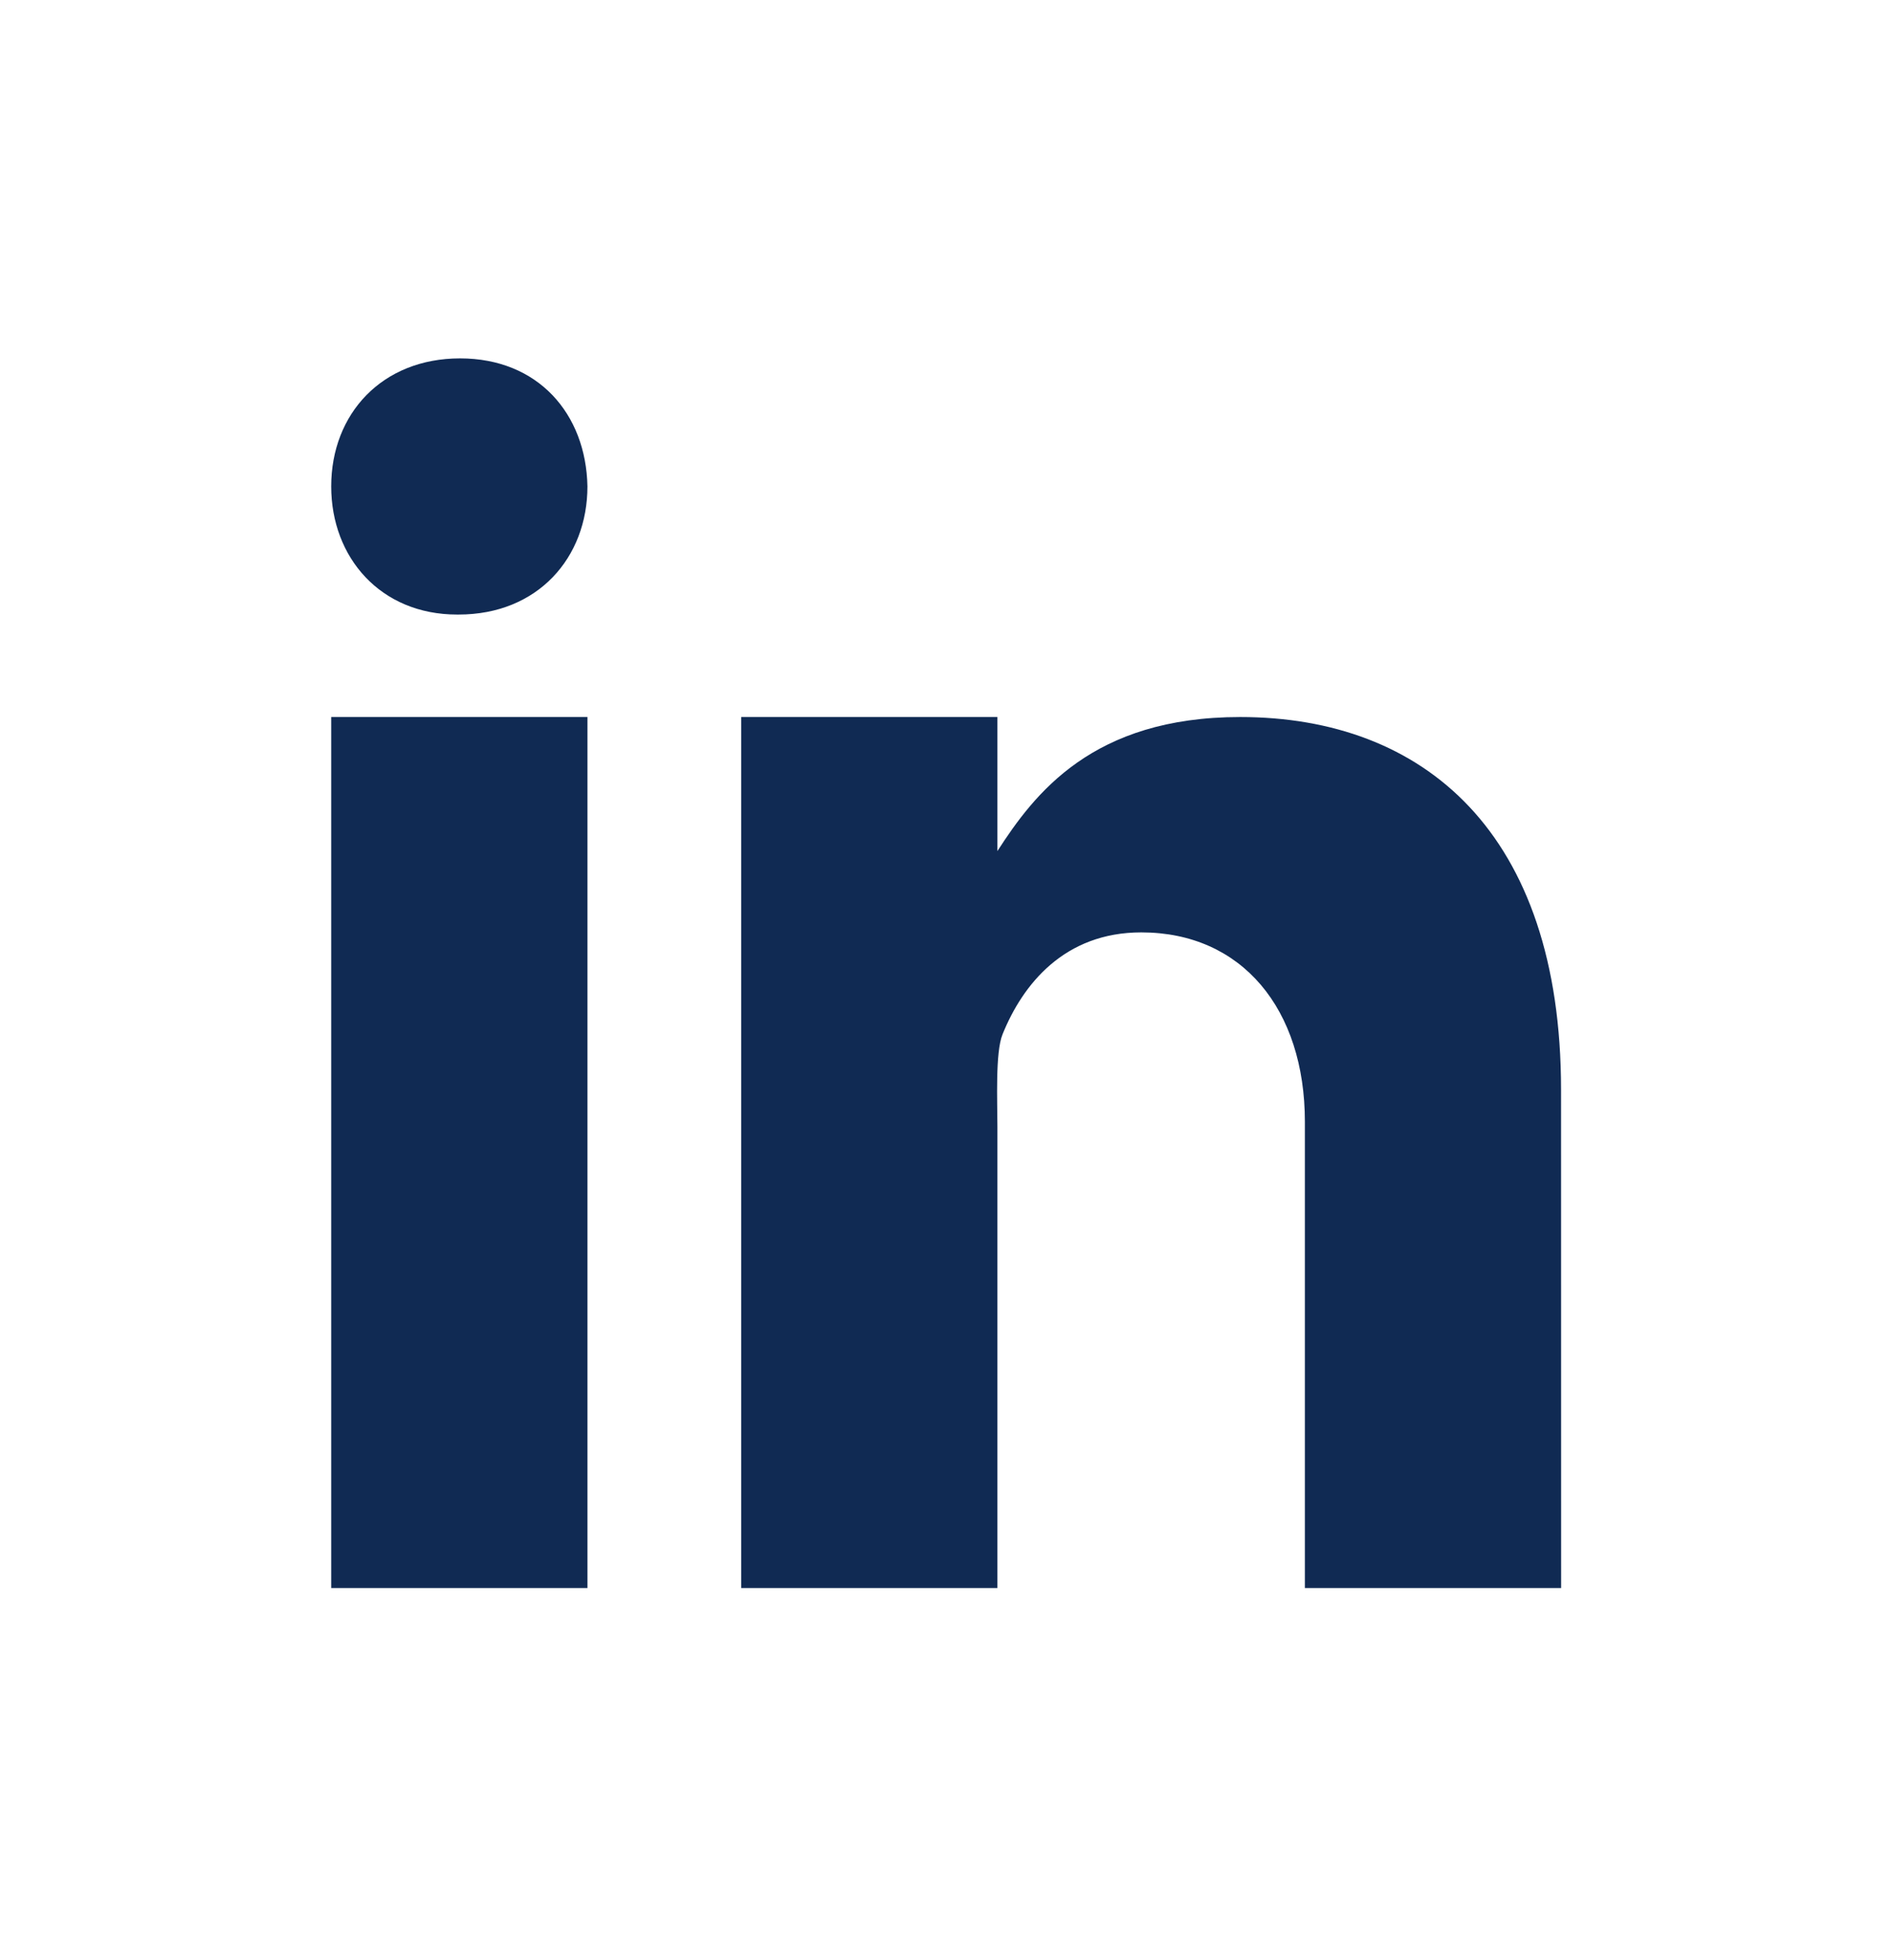 <svg width="28" height="29" viewBox="0 0 28 29" fill="none" xmlns="http://www.w3.org/2000/svg">
<path d="M4.899 10.608H8.689V23.494H4.899V10.608ZM6.783 9.092H6.761C5.63 9.092 4.899 8.249 4.899 7.196C4.899 6.12 5.653 5.302 6.805 5.302C7.957 5.302 8.668 6.12 8.689 7.196C8.689 8.248 7.957 9.092 6.783 9.092ZM23.091 23.494H19.301V16.597C19.301 14.931 18.372 13.794 16.881 13.794C15.744 13.794 15.128 14.561 14.829 15.302C14.72 15.567 14.753 16.301 14.753 16.672V23.494H10.963V10.608H14.753V12.591C15.3 11.745 16.155 10.608 18.344 10.608C21.056 10.608 23.09 12.313 23.09 16.122L23.091 23.494Z" fill="#102A53"/>
</svg>
